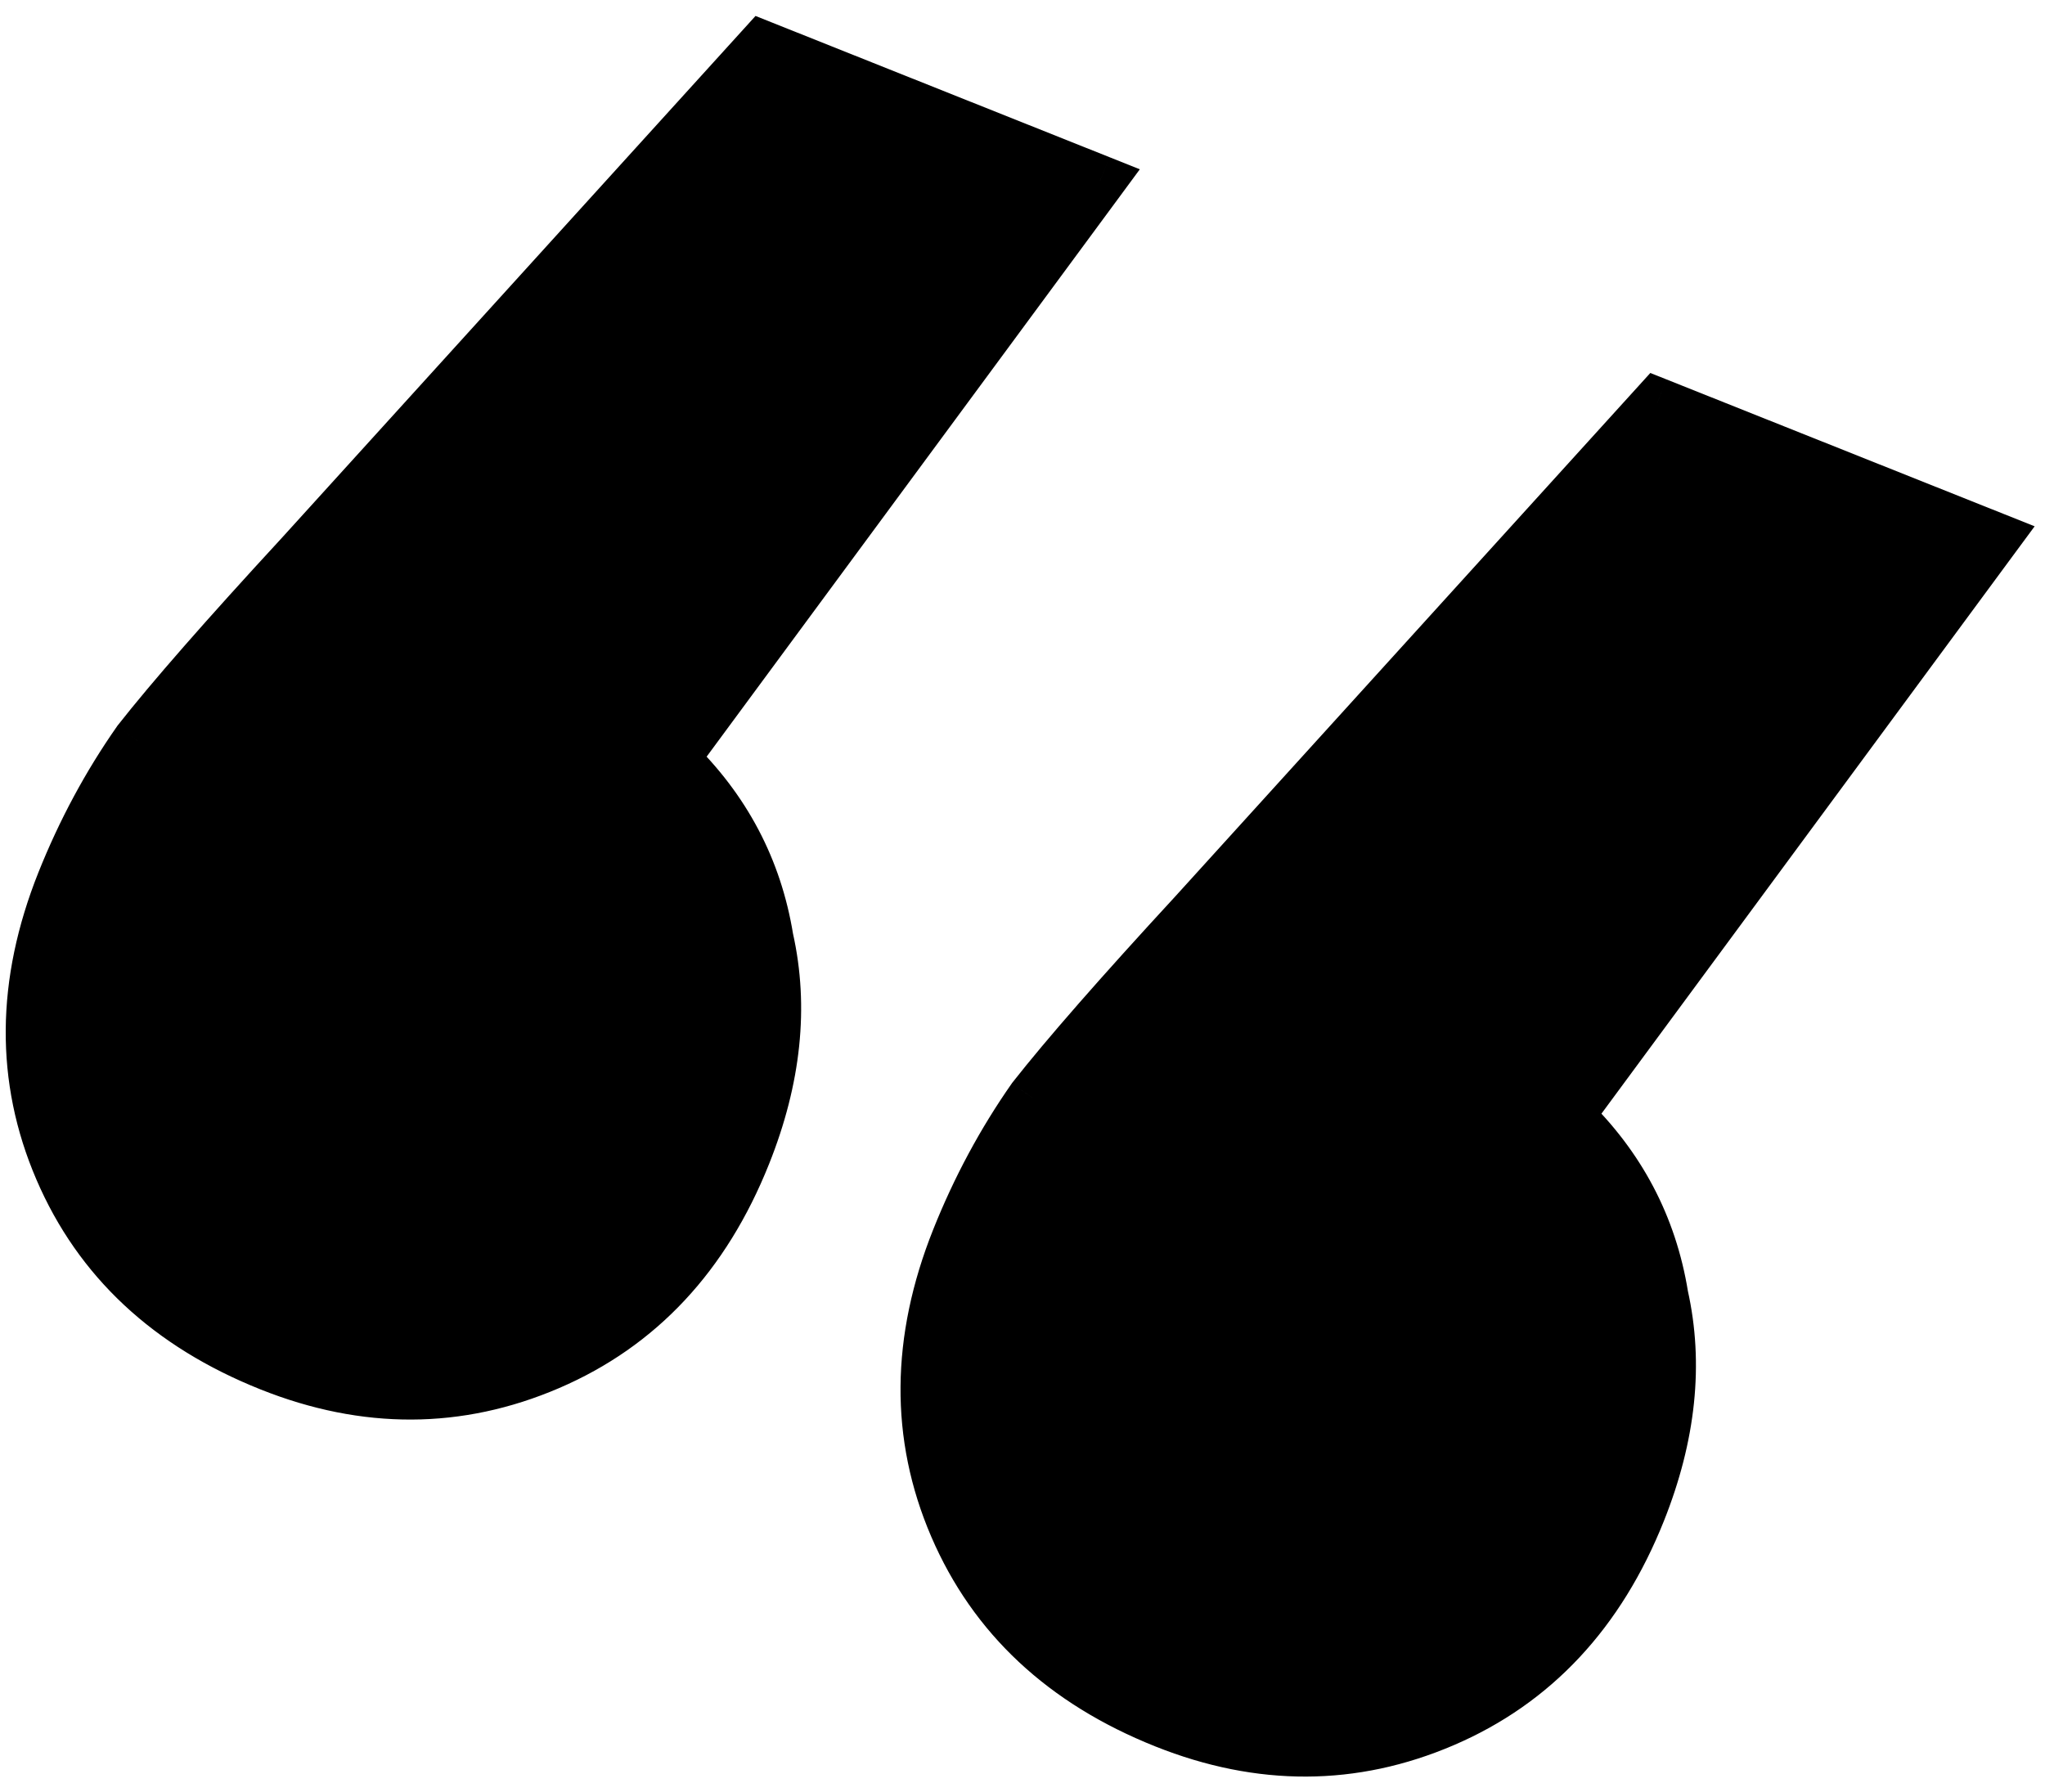 <svg width="81" height="71" viewBox="0 0 81 71" fill="none" xmlns="http://www.w3.org/2000/svg">
<path d="M26.68 30.065C28.731 32.047 29.981 34.419 30.429 37.182C31.033 39.877 30.734 42.73 29.534 45.739C27.933 49.752 25.339 52.528 21.752 54.068C18.166 55.609 14.478 55.623 10.689 54.111C6.676 52.51 3.9 49.916 2.359 46.33C0.819 42.743 0.849 38.944 2.45 34.932C3.251 32.926 4.252 31.064 5.454 29.347C6.767 27.675 8.904 25.233 11.866 22.022L30.199 1.818L43.574 7.155L26.68 30.065ZM62.122 44.208C64.174 46.19 65.423 48.562 65.871 51.325C66.475 54.02 66.177 56.873 64.976 59.882C63.375 63.894 60.781 66.671 57.195 68.211C53.608 69.752 49.921 69.766 46.131 68.254C42.119 66.653 39.342 64.059 37.802 60.473C36.261 56.886 36.292 53.087 37.893 49.075C38.693 47.069 39.694 45.207 40.896 43.49C42.21 41.818 44.347 39.376 47.308 36.165L65.641 15.961L79.016 21.298L62.122 44.208Z" fill="black"/>
<path d="M26.68 30.065L25.875 29.472L25.355 30.176L25.985 30.784L26.68 30.065ZM30.429 37.181L29.442 37.342L29.447 37.371L29.453 37.4L30.429 37.181ZM2.359 46.33L1.441 46.725L2.359 46.33ZM5.454 29.347L4.667 28.73L4.65 28.751L4.635 28.774L5.454 29.347ZM11.866 22.022L12.601 22.7L12.606 22.694L11.866 22.022ZM30.199 1.818L30.57 0.889L29.925 0.632L29.459 1.146L30.199 1.818ZM43.574 7.155L44.379 7.748L45.147 6.706L43.944 6.226L43.574 7.155ZM62.122 44.208L61.317 43.614L60.797 44.319L61.427 44.927L62.122 44.208ZM65.871 51.325L64.884 51.484L64.889 51.514L64.896 51.543L65.871 51.325ZM40.896 43.49L40.11 42.873L40.093 42.894L40.077 42.917L40.896 43.49ZM47.308 36.165L48.043 36.843L48.048 36.837L47.308 36.165ZM65.641 15.961L66.012 15.032L65.367 14.775L64.901 15.289L65.641 15.961ZM79.016 21.298L79.821 21.891L80.59 20.849L79.387 20.369L79.016 21.298ZM25.985 30.784C27.884 32.619 29.029 34.796 29.442 37.342L31.416 37.022C30.933 34.041 29.578 31.474 27.374 29.346L25.985 30.784ZM29.453 37.4C30.006 39.867 29.744 42.513 28.605 45.368L30.462 46.11C31.725 42.947 32.06 39.888 31.405 36.963L29.453 37.4ZM28.605 45.368C27.09 49.163 24.673 51.725 21.358 53.15L22.147 54.987C26.004 53.33 28.774 50.34 30.462 46.11L28.605 45.368ZM21.358 53.15C18.027 54.58 14.615 54.601 11.059 53.182L10.318 55.04C14.341 56.645 18.305 56.638 22.147 54.987L21.358 53.15ZM11.059 53.182C7.264 51.668 4.702 49.251 3.278 45.935L1.441 46.725C3.097 50.582 6.088 53.352 10.318 55.04L11.059 53.182ZM3.278 45.935C1.854 42.62 1.865 39.097 3.379 35.302L1.521 34.561C-0.166 38.791 -0.216 42.867 1.441 46.725L3.278 45.935ZM3.379 35.302C4.152 33.366 5.117 31.573 6.273 29.921L4.635 28.774C3.387 30.556 2.35 32.486 1.521 34.561L3.379 35.302ZM6.24 29.965C7.528 28.325 9.643 25.907 12.601 22.7L11.13 21.344C8.166 24.559 6.006 27.025 4.667 28.73L6.24 29.965ZM12.606 22.694L30.94 2.49L29.459 1.146L11.125 21.35L12.606 22.694ZM29.828 2.747L43.203 8.084L43.944 6.226L30.57 0.889L29.828 2.747ZM42.769 6.561L25.875 29.472L27.484 30.659L44.379 7.748L42.769 6.561ZM61.427 44.927C63.327 46.762 64.472 48.939 64.884 51.484L66.859 51.164C66.375 48.184 65.02 45.617 62.817 43.489L61.427 44.927ZM64.896 51.543C65.448 54.01 65.186 56.656 64.047 59.511L65.905 60.253C67.167 57.089 67.502 54.031 66.847 51.106L64.896 51.543ZM64.047 59.511C62.533 63.306 60.116 65.868 56.8 67.293L57.59 69.13C61.447 67.473 64.217 64.483 65.905 60.253L64.047 59.511ZM56.8 67.293C53.469 68.723 50.057 68.744 46.502 67.325L45.761 69.183C49.784 70.788 53.747 70.781 57.59 69.13L56.8 67.293ZM46.502 67.325C42.707 65.811 40.145 63.394 38.721 60.078L36.883 60.867C38.54 64.725 41.531 67.495 45.761 69.183L46.502 67.325ZM38.721 60.078C37.296 56.763 37.307 53.24 38.821 49.445L36.964 48.704C35.276 52.934 35.226 57.01 36.883 60.867L38.721 60.078ZM38.821 49.445C39.594 47.509 40.559 45.715 41.715 44.064L40.077 42.917C38.83 44.699 37.792 46.629 36.964 48.704L38.821 49.445ZM41.683 44.108C42.971 42.468 45.085 40.05 48.043 36.843L46.573 35.487C43.608 38.702 41.449 41.168 40.11 42.873L41.683 44.108ZM48.048 36.837L66.382 16.633L64.901 15.289L46.567 35.493L48.048 36.837ZM65.271 16.89L78.645 22.227L79.387 20.369L66.012 15.032L65.271 16.89ZM78.211 20.704L61.317 43.614L62.927 44.801L79.821 21.891L78.211 20.704Z" fill="black"/>
</svg>
